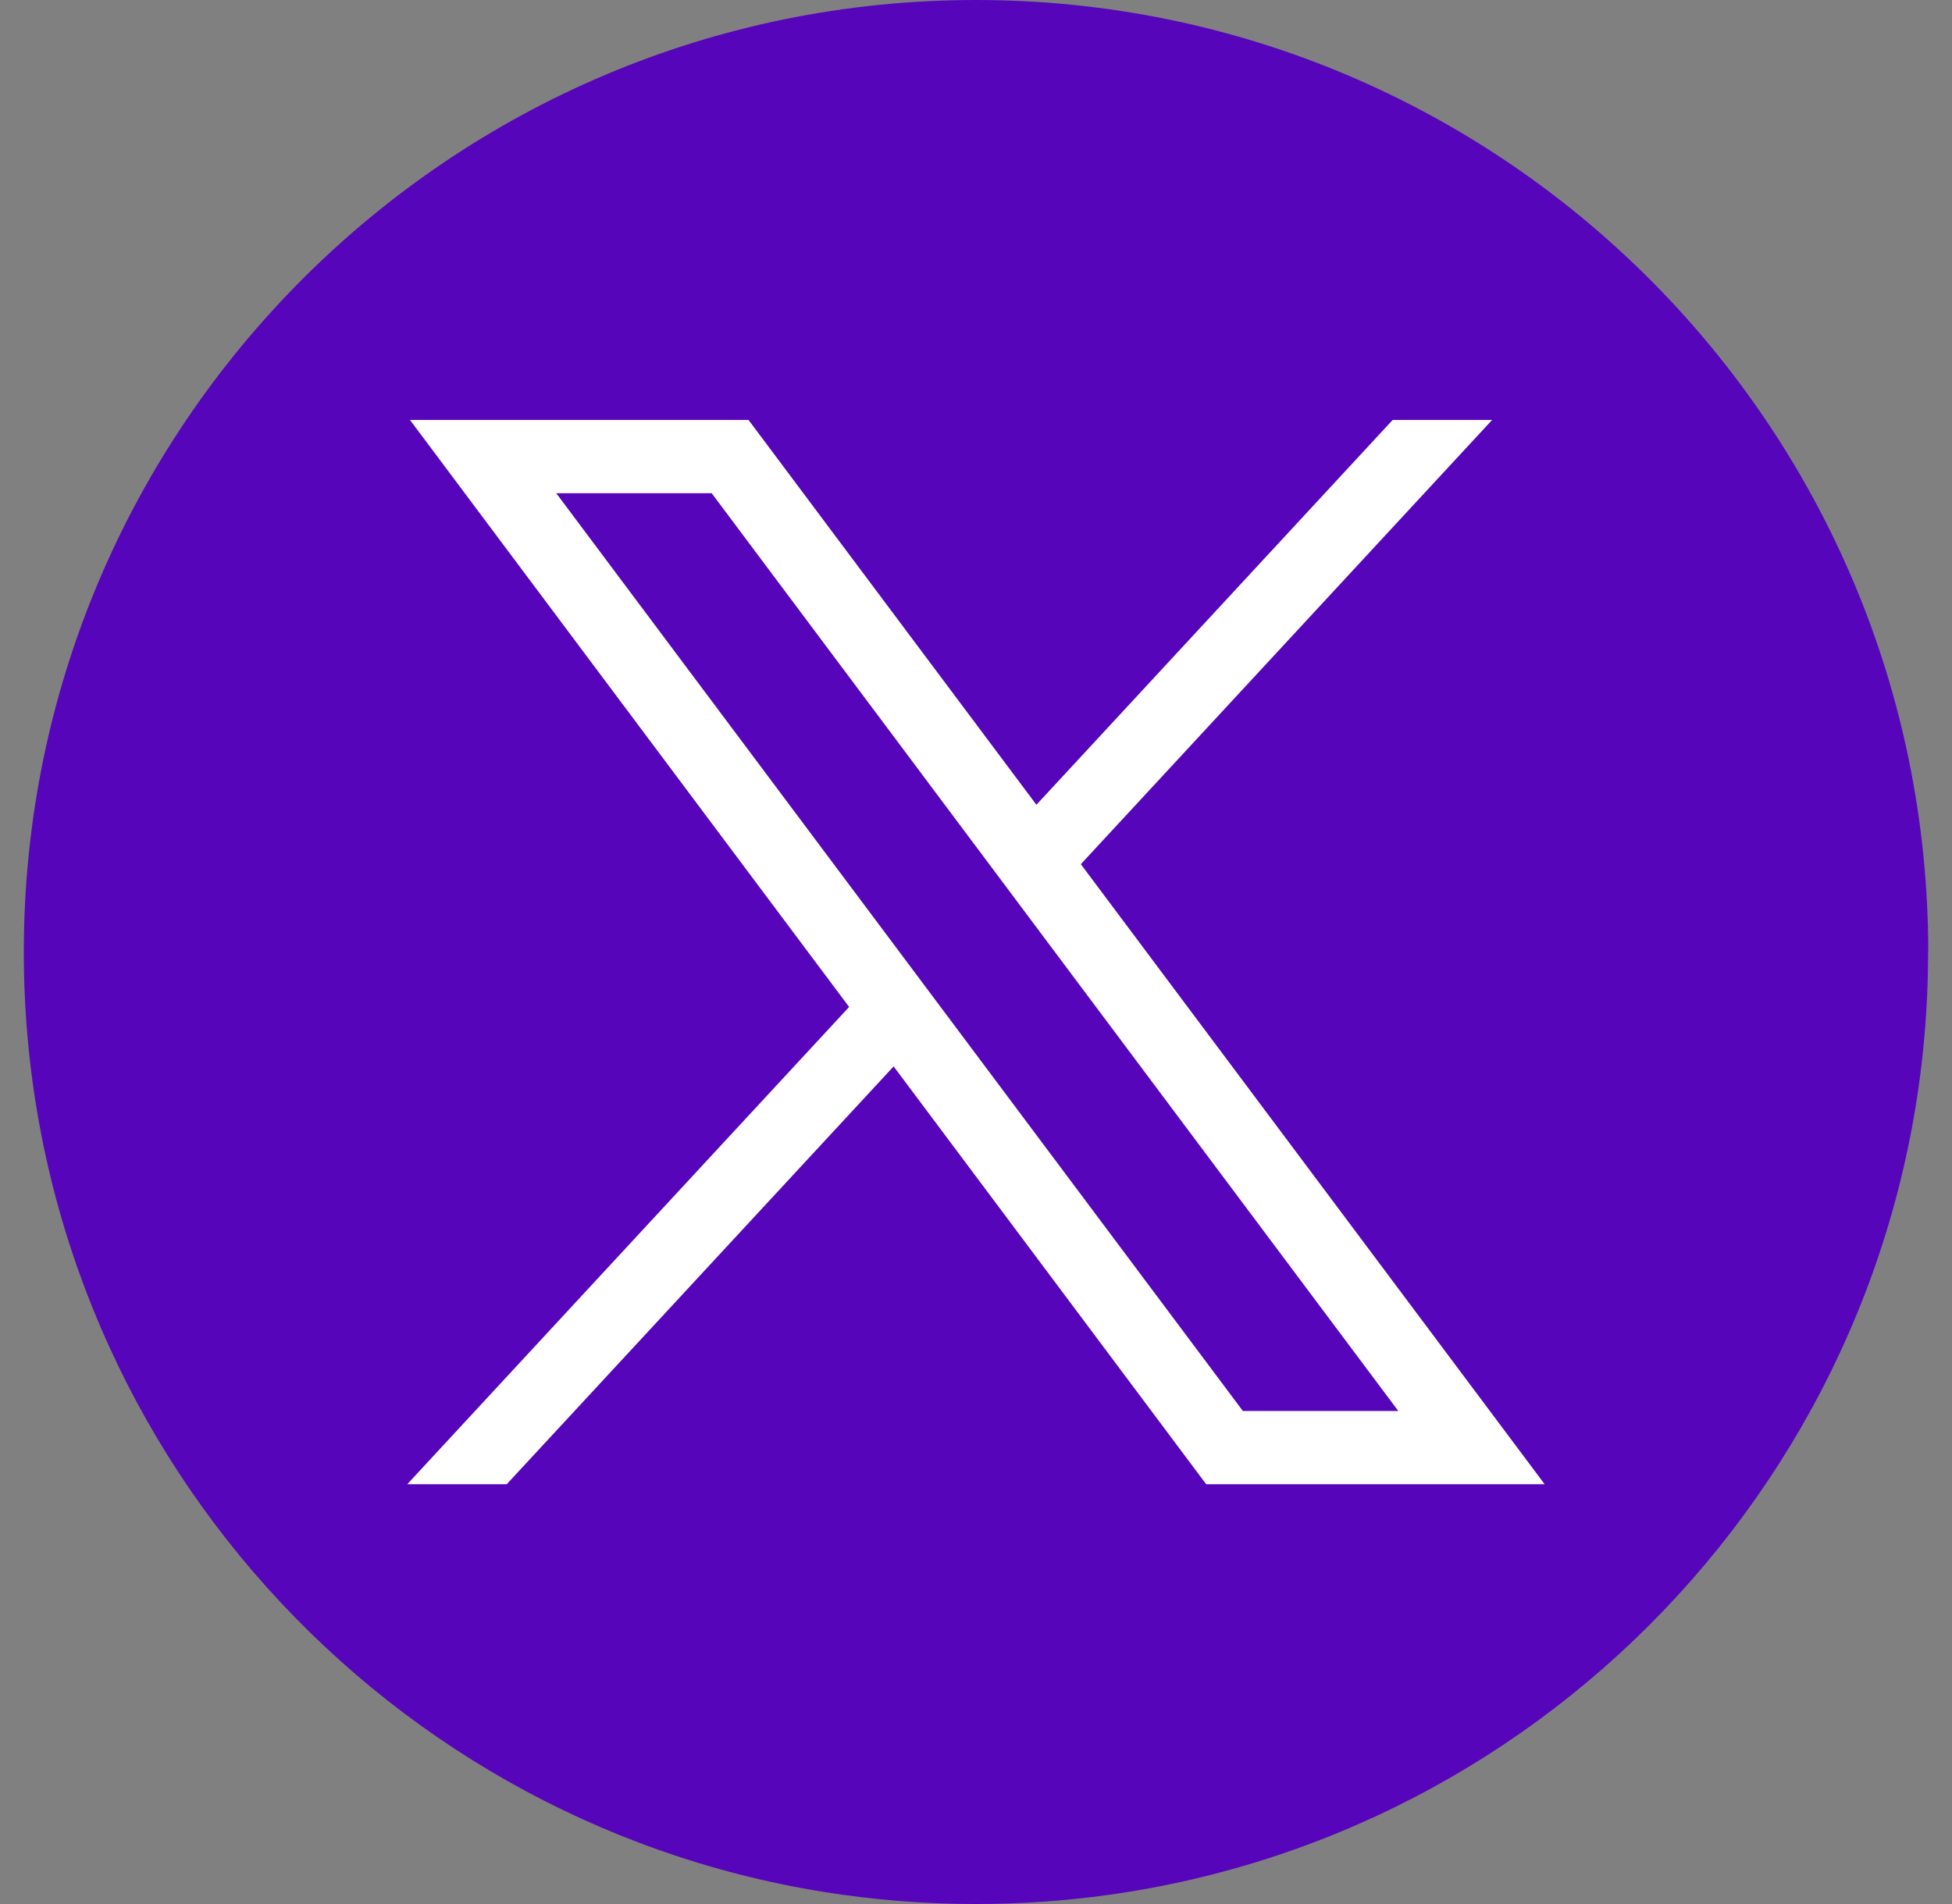 <svg width="41" height="40" viewBox="0 0 41 40" fill="none" xmlns="http://www.w3.org/2000/svg">
<rect x="0" y="0" width="41" height="40" fill="#808080" stroke="none"/>
<g id="Group">
<path id="Vector" d="M40.498 20.001C40.498 30.102 33.01 38.453 23.284 39.808C22.374 39.934 21.444 40 20.499 40C19.409 40 18.338 39.913 17.296 39.745C7.773 38.212 0.5 29.955 0.5 20.001C0.5 8.955 9.455 0 20.5 0C31.546 0 40.501 8.955 40.501 20.001H40.498Z" fill="#5605BA"/>
<g id="layer1">
<path id="path1009" d="M8.611 8.822L17.835 21.154L8.554 31.181H10.643L18.77 22.403L25.335 31.181H32.444L22.702 18.155L31.341 8.822H29.252L21.769 16.907L15.722 8.822H8.613H8.611ZM11.683 10.361H14.948L29.37 29.642H26.105L11.683 10.361Z" fill="white"/>
</g>
</g>
</svg>

